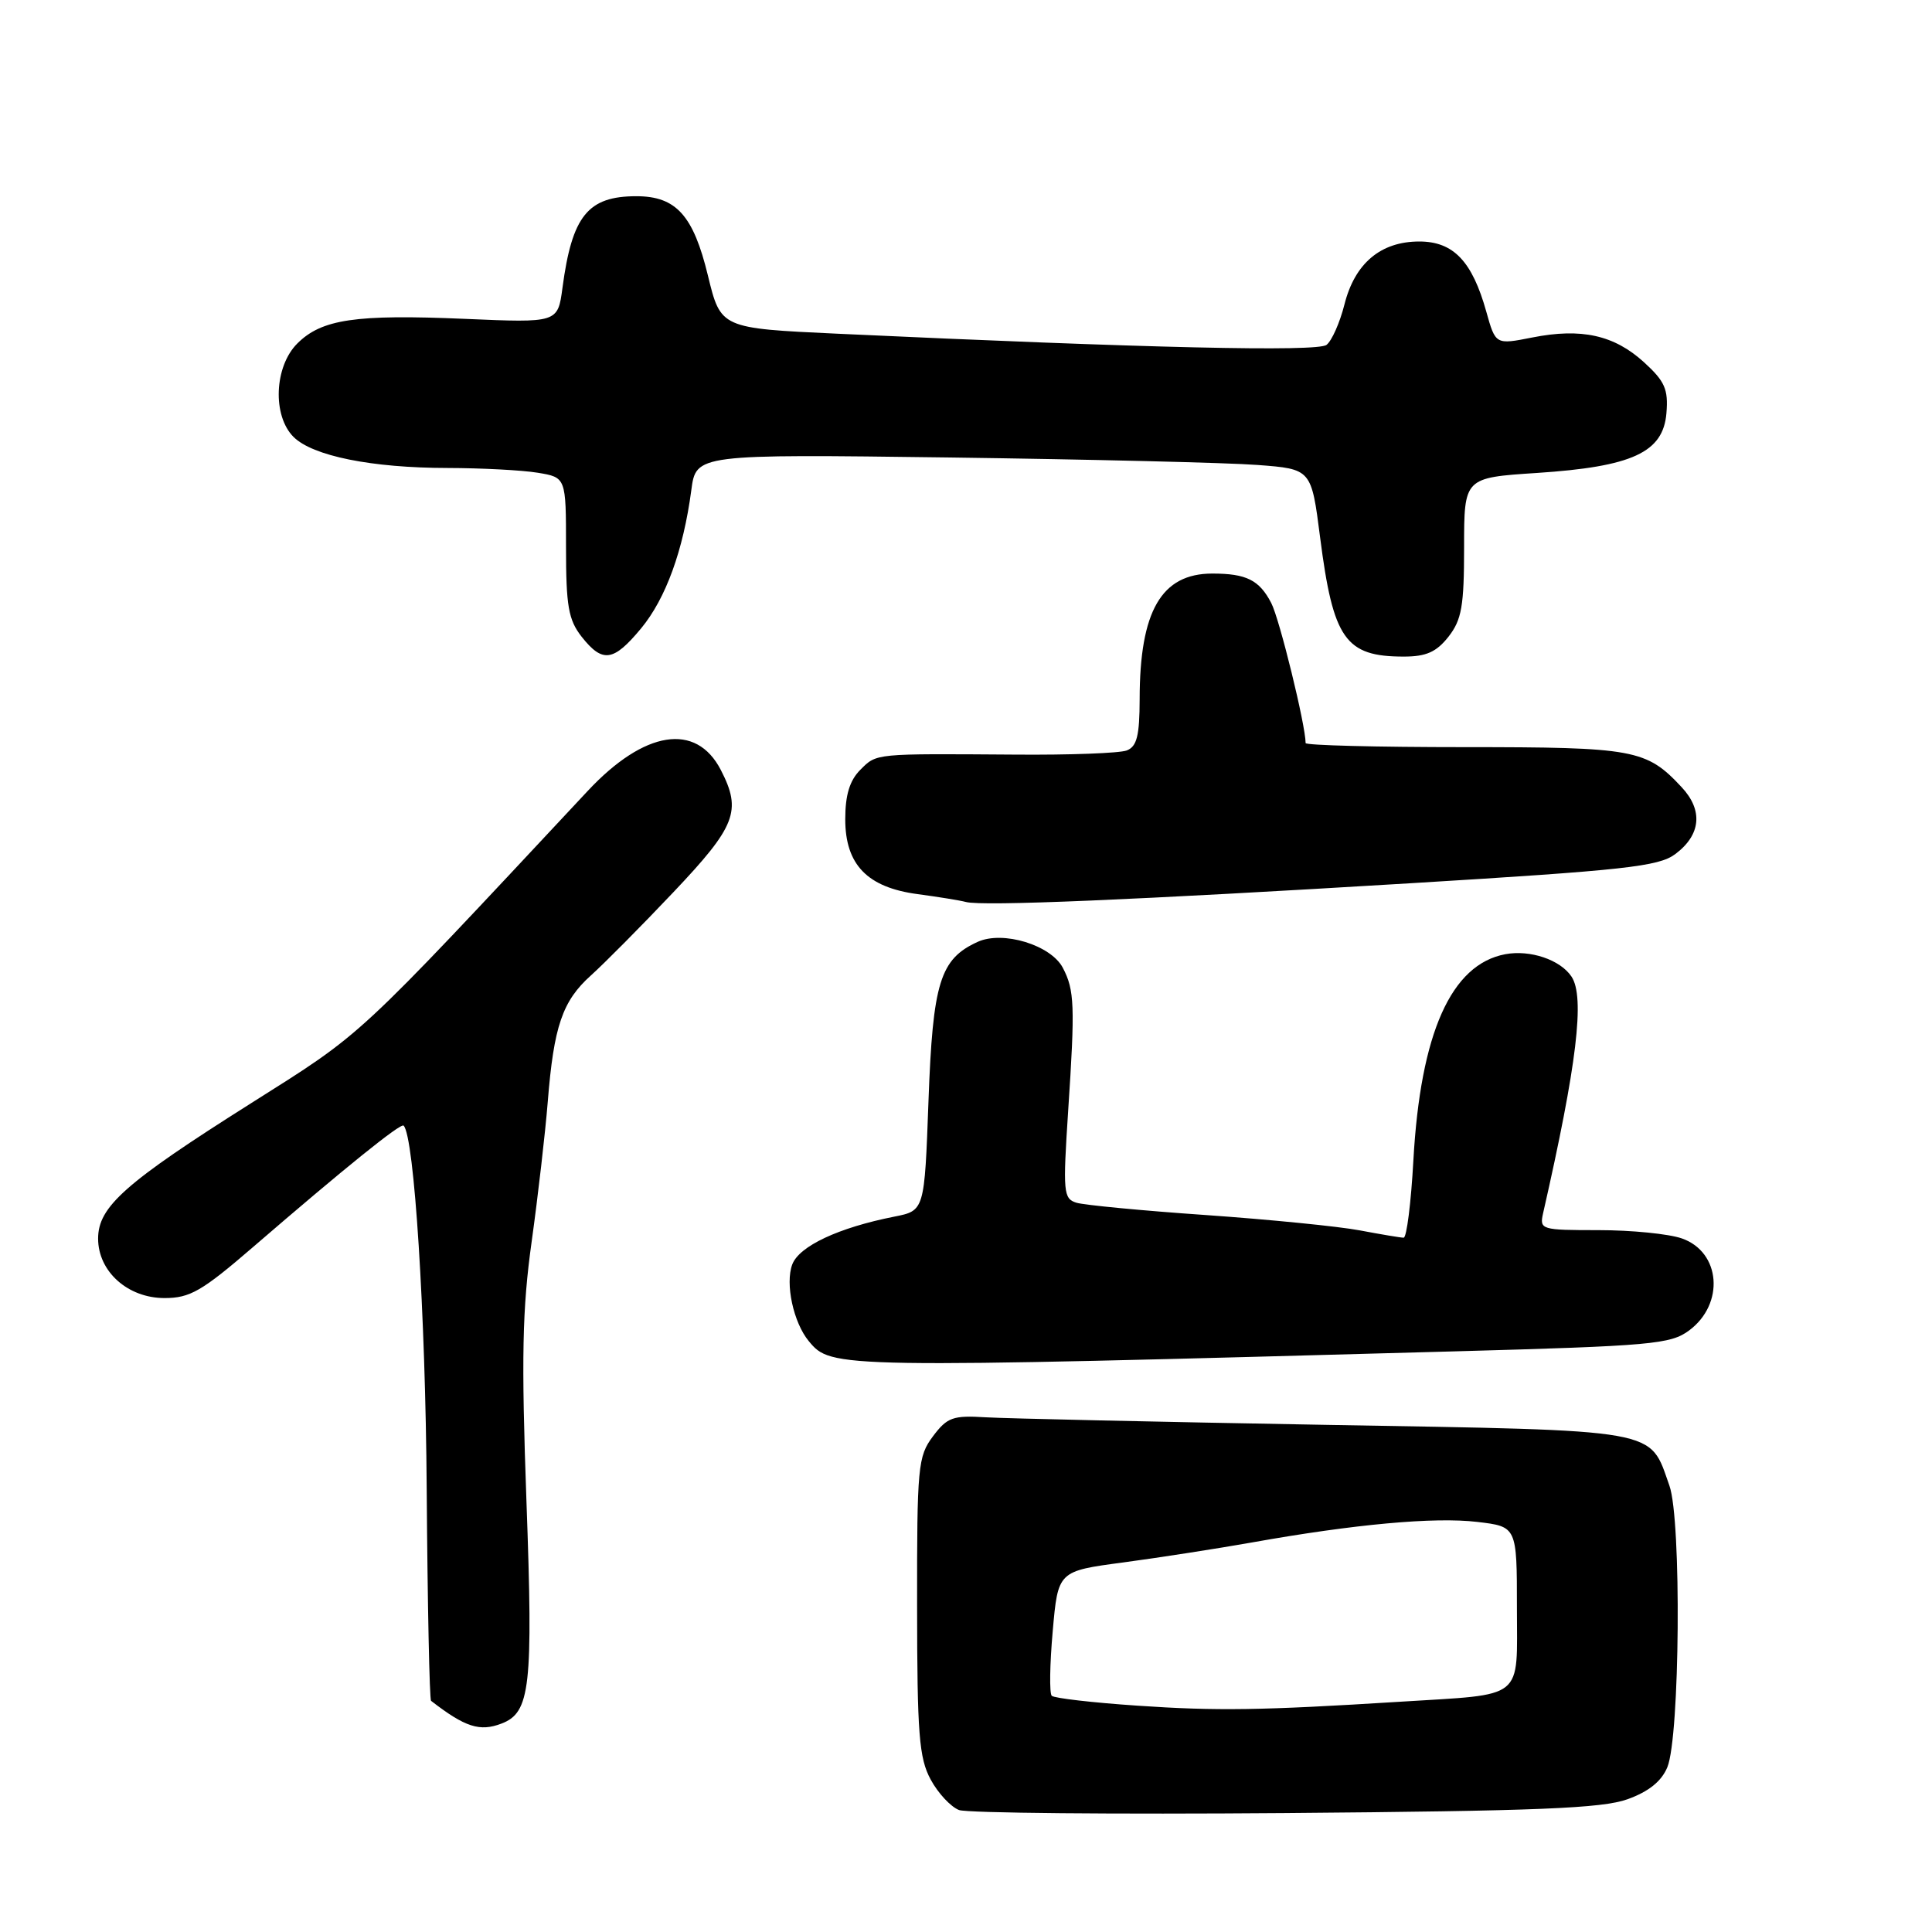 <?xml version="1.0" encoding="UTF-8" standalone="no"?>
<!DOCTYPE svg PUBLIC "-//W3C//DTD SVG 1.1//EN" "http://www.w3.org/Graphics/SVG/1.1/DTD/svg11.dtd" >
<svg xmlns="http://www.w3.org/2000/svg" xmlns:xlink="http://www.w3.org/1999/xlink" version="1.1" viewBox="0 0 256 256">
 <g >
 <path fill="currentColor"
d=" M 215.65 238.41 C 218.46 237.40 220.16 236.03 220.93 234.17 C 222.60 230.13 222.82 201.41 221.21 196.87 C 218.50 189.23 220.50 189.58 175.65 188.80 C 153.57 188.41 133.30 187.96 130.62 187.80 C 126.26 187.53 125.51 187.80 123.62 190.32 C 121.63 192.98 121.50 194.32 121.52 212.82 C 121.53 229.79 121.78 232.96 123.32 235.80 C 124.30 237.62 126.00 239.43 127.08 239.84 C 128.17 240.24 147.61 240.42 170.28 240.24 C 203.73 239.97 212.28 239.62 215.65 238.41 Z  M 66.46 228.38 C 70.27 226.92 70.65 223.55 69.76 199.00 C 69.07 179.83 69.20 173.47 70.45 164.50 C 71.29 158.45 72.25 150.12 72.58 146.00 C 73.38 135.97 74.52 132.64 78.31 129.24 C 80.06 127.67 84.99 122.70 89.25 118.20 C 97.52 109.47 98.31 107.44 95.51 102.02 C 92.24 95.69 85.39 96.77 77.88 104.80 C 46.65 138.22 48.35 136.65 33.21 146.22 C 16.57 156.73 13.00 159.90 13.00 164.12 C 13.00 168.48 16.93 172.00 21.80 172.00 C 25.17 172.00 26.75 171.09 33.52 165.25 C 45.70 154.74 53.10 148.77 53.48 149.15 C 54.89 150.55 56.38 174.03 56.54 197.29 C 56.65 212.57 56.91 225.21 57.12 225.37 C 61.63 228.86 63.57 229.49 66.46 228.38 Z  M 192.82 179.06 C 218.85 178.34 221.36 178.12 223.82 176.29 C 228.55 172.77 228.01 165.90 222.86 164.10 C 221.12 163.49 216.16 163.00 211.83 163.00 C 204.19 163.00 203.98 162.94 204.47 160.75 C 208.95 141.08 210.03 132.09 208.23 129.40 C 206.74 127.17 202.75 125.82 199.45 126.44 C 192.28 127.79 188.22 136.89 187.28 153.75 C 186.97 159.39 186.39 164.00 185.99 164.00 C 185.60 164.00 182.98 163.56 180.17 163.03 C 177.36 162.50 168.19 161.59 159.78 161.00 C 151.38 160.42 143.66 159.68 142.64 159.37 C 140.90 158.83 140.83 158.01 141.54 147.15 C 142.46 133.25 142.38 131.19 140.83 128.24 C 139.25 125.22 132.88 123.28 129.55 124.80 C 124.56 127.07 123.60 130.17 123.03 145.87 C 122.50 160.42 122.50 160.42 118.50 161.21 C 111.12 162.67 105.91 165.11 104.98 167.54 C 104.02 170.08 105.13 175.25 107.17 177.71 C 110.17 181.32 110.36 181.33 192.82 179.06 Z  M 186.97 117.03 C 215.27 115.31 219.77 114.82 221.97 113.18 C 225.38 110.64 225.70 107.38 222.83 104.31 C 218.15 99.29 216.58 99.00 194.05 99.00 C 182.47 99.00 173.00 98.76 173.00 98.46 C 173.00 96.11 169.55 82.03 168.45 79.91 C 166.87 76.86 165.16 76.00 160.64 76.00 C 153.89 76.00 151.02 80.96 151.01 92.64 C 151.00 97.50 150.64 98.92 149.30 99.44 C 148.36 99.80 141.73 100.05 134.55 99.99 C 115.77 99.86 116.19 99.81 114.00 102.00 C 112.59 103.41 112.00 105.33 112.00 108.55 C 112.00 114.58 114.93 117.60 121.62 118.48 C 124.31 118.84 127.17 119.30 128.00 119.52 C 130.21 120.10 150.35 119.25 186.97 117.03 Z  M 84.96 83.25 C 88.23 79.29 90.54 72.92 91.60 64.97 C 92.23 60.18 92.23 60.18 125.87 60.62 C 144.37 60.87 162.71 61.31 166.63 61.61 C 173.76 62.15 173.76 62.15 174.92 71.20 C 176.65 84.71 178.26 87.00 186.01 87.00 C 188.97 87.00 190.33 86.40 191.93 84.37 C 193.68 82.13 194.00 80.32 194.00 72.52 C 194.00 63.30 194.00 63.30 203.63 62.67 C 216.29 61.84 220.38 59.95 220.81 54.75 C 221.07 51.58 220.61 50.53 217.84 48.00 C 213.89 44.40 209.54 43.43 203.03 44.72 C 198.17 45.68 198.17 45.68 196.94 41.29 C 195.07 34.61 192.58 32.00 188.06 32.00 C 182.95 32.00 179.52 34.89 178.15 40.33 C 177.54 42.75 176.47 45.16 175.77 45.70 C 174.56 46.64 151.88 46.12 111.00 44.22 C 95.50 43.50 95.50 43.50 93.80 36.50 C 91.87 28.54 89.59 26.00 84.32 26.00 C 77.89 26.00 75.80 28.60 74.53 38.14 C 73.91 42.78 73.91 42.78 61.60 42.25 C 47.10 41.63 42.62 42.29 39.39 45.52 C 36.34 48.57 36.08 55.08 38.89 57.89 C 41.42 60.42 49.26 62.00 59.30 62.01 C 63.81 62.02 69.19 62.30 71.25 62.64 C 75.00 63.26 75.00 63.26 75.00 72.50 C 75.00 80.32 75.32 82.13 77.07 84.37 C 79.85 87.89 81.28 87.69 84.96 83.25 Z  M 150.72 226.01 C 144.79 225.61 139.68 225.02 139.36 224.70 C 139.04 224.38 139.10 220.53 139.49 216.15 C 140.19 208.18 140.19 208.18 148.85 207.03 C 153.61 206.39 161.28 205.20 165.91 204.38 C 179.46 201.96 190.08 200.99 195.73 201.66 C 201.00 202.28 201.00 202.28 201.00 213.03 C 201.00 225.42 202.22 224.44 185.50 225.49 C 167.11 226.64 161.24 226.73 150.72 226.01 Z "/>
</g>
</svg>